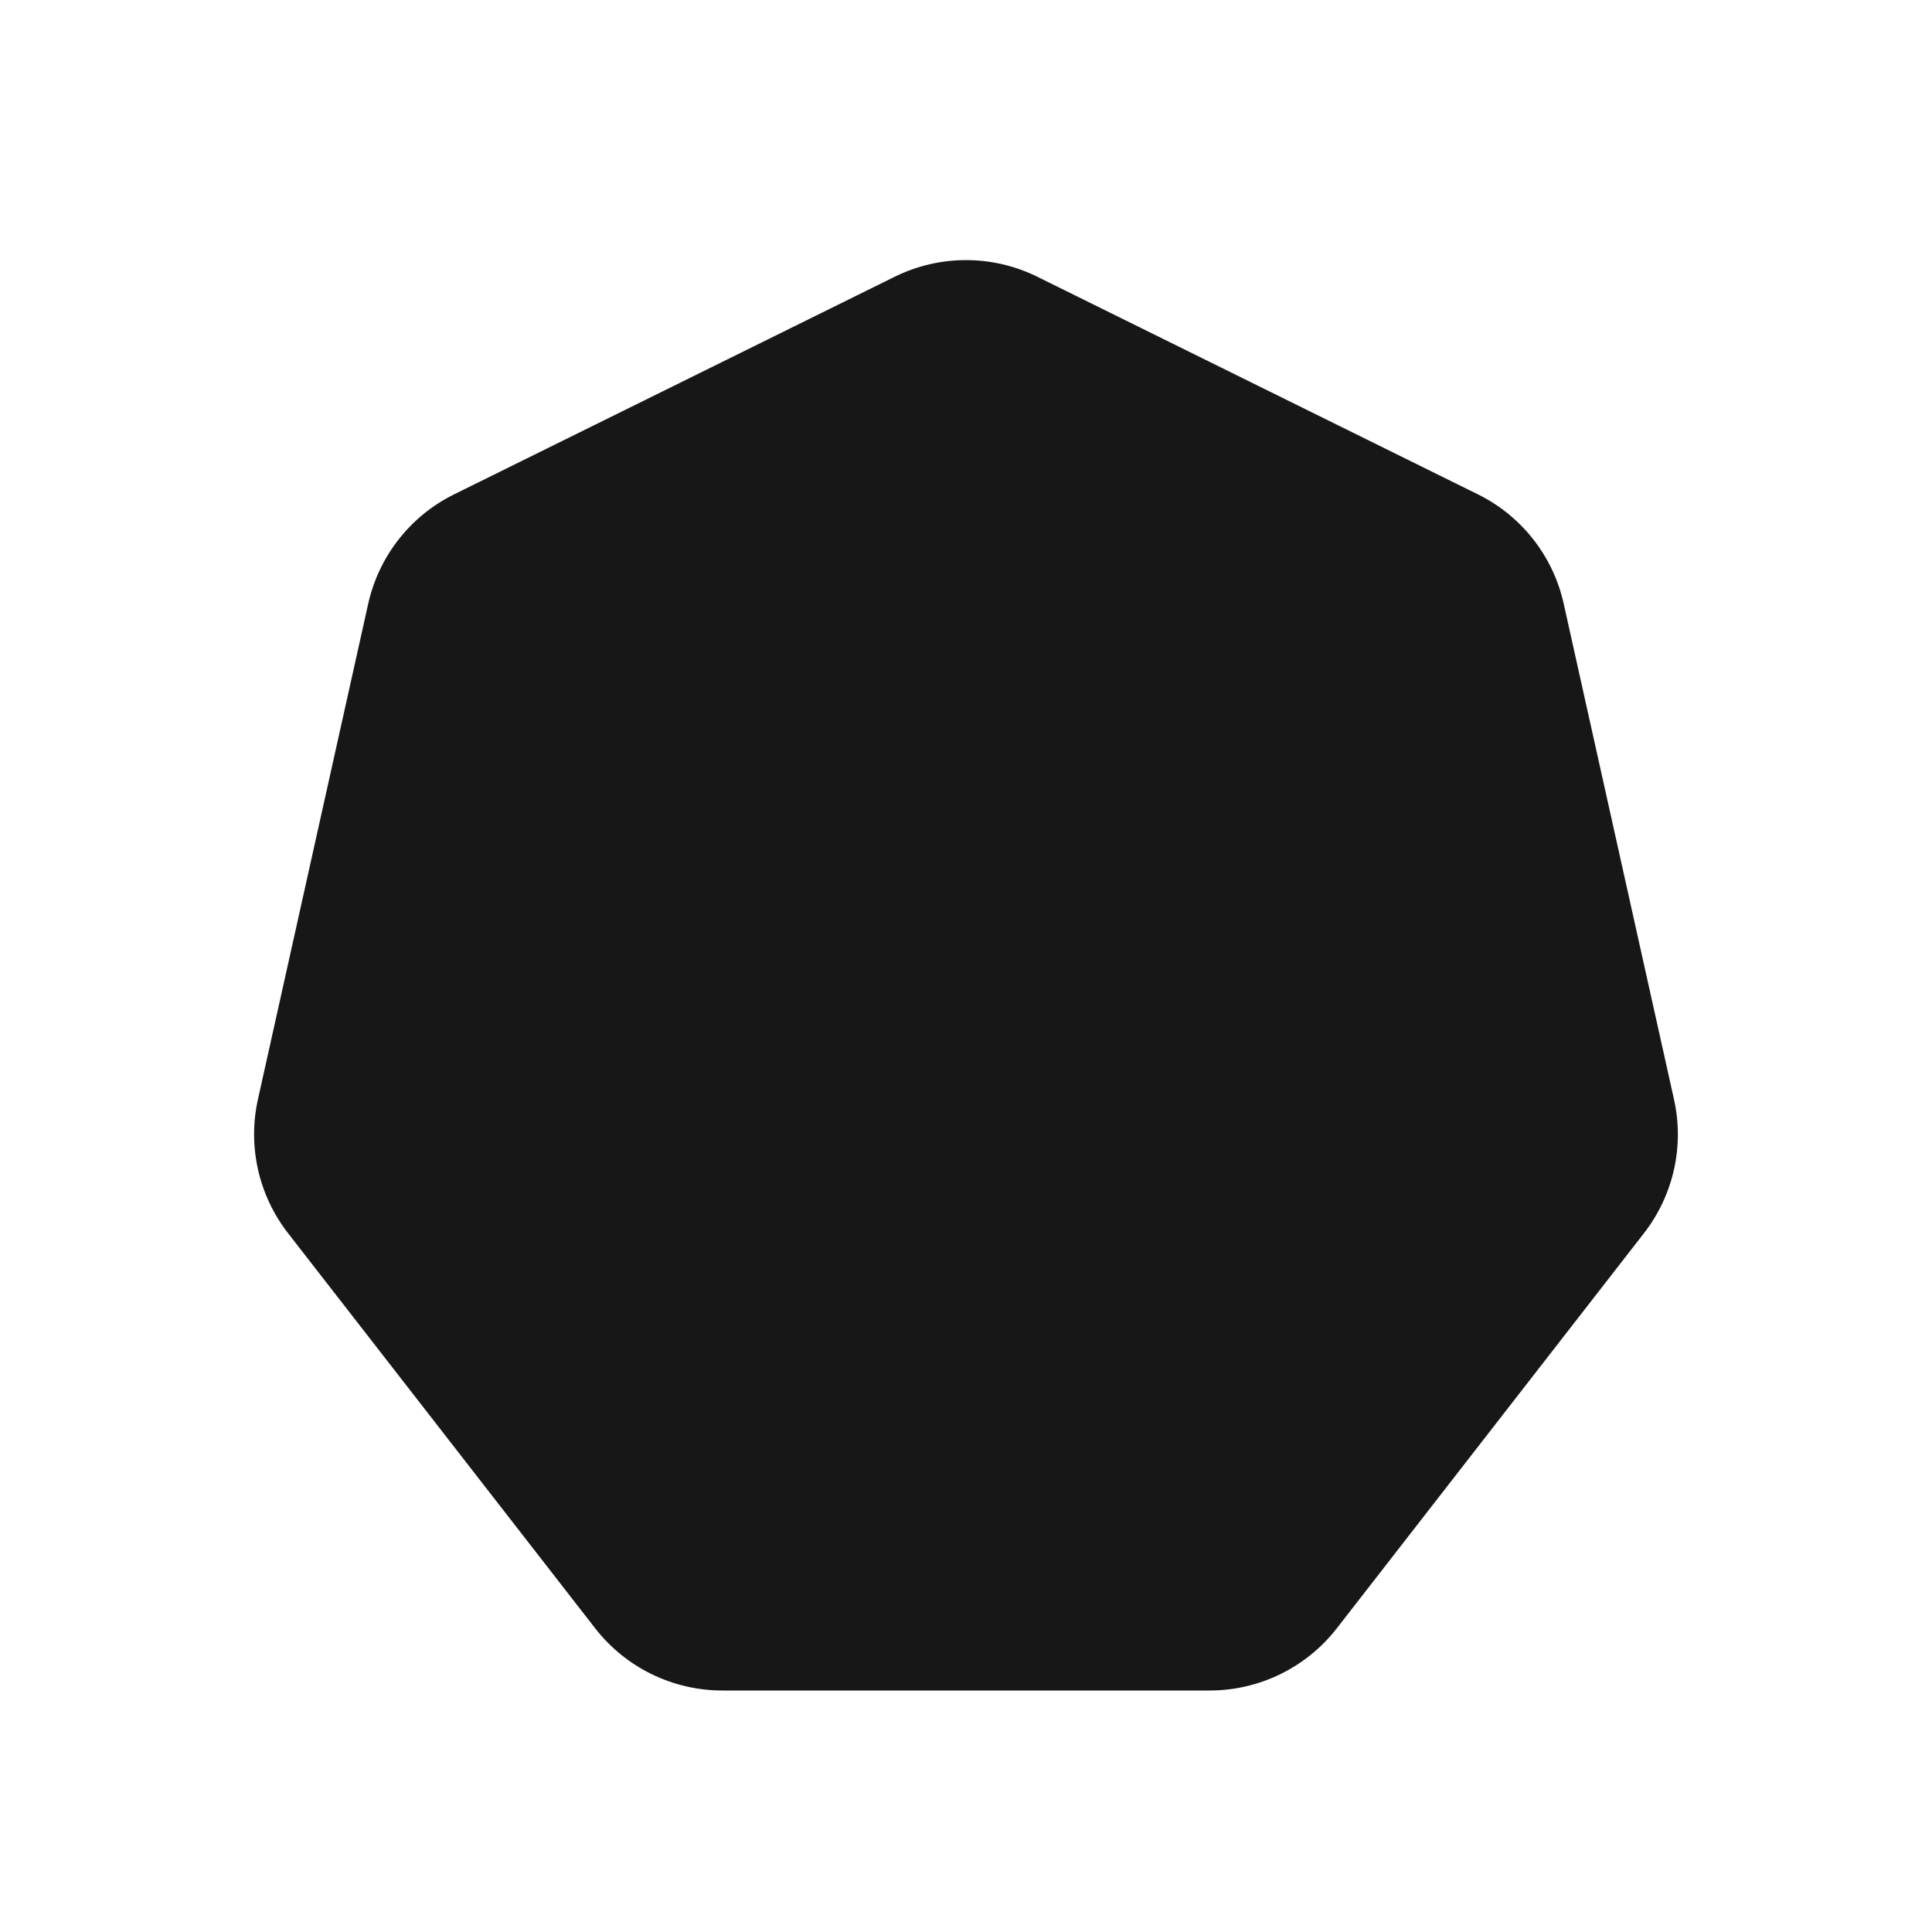 <svg width="24" height="24" viewBox="0 0 24 24" fill="none" xmlns="http://www.w3.org/2000/svg">
<path d="M11.114 3.438C11.672 3.162 12.327 3.162 12.886 3.438L18.359 6.141C18.902 6.409 19.294 6.909 19.425 7.5L20.795 13.657C20.925 14.239 20.788 14.848 20.422 15.319L16.606 20.228C16.227 20.715 15.644 21 15.027 21H8.973C8.356 21 7.773 20.715 7.394 20.228L3.578 15.319C3.212 14.848 3.075 14.239 3.204 13.657L4.574 7.5C4.706 6.909 5.098 6.409 5.641 6.141L11.114 3.438Z" fill="#171717"/>
</svg>
